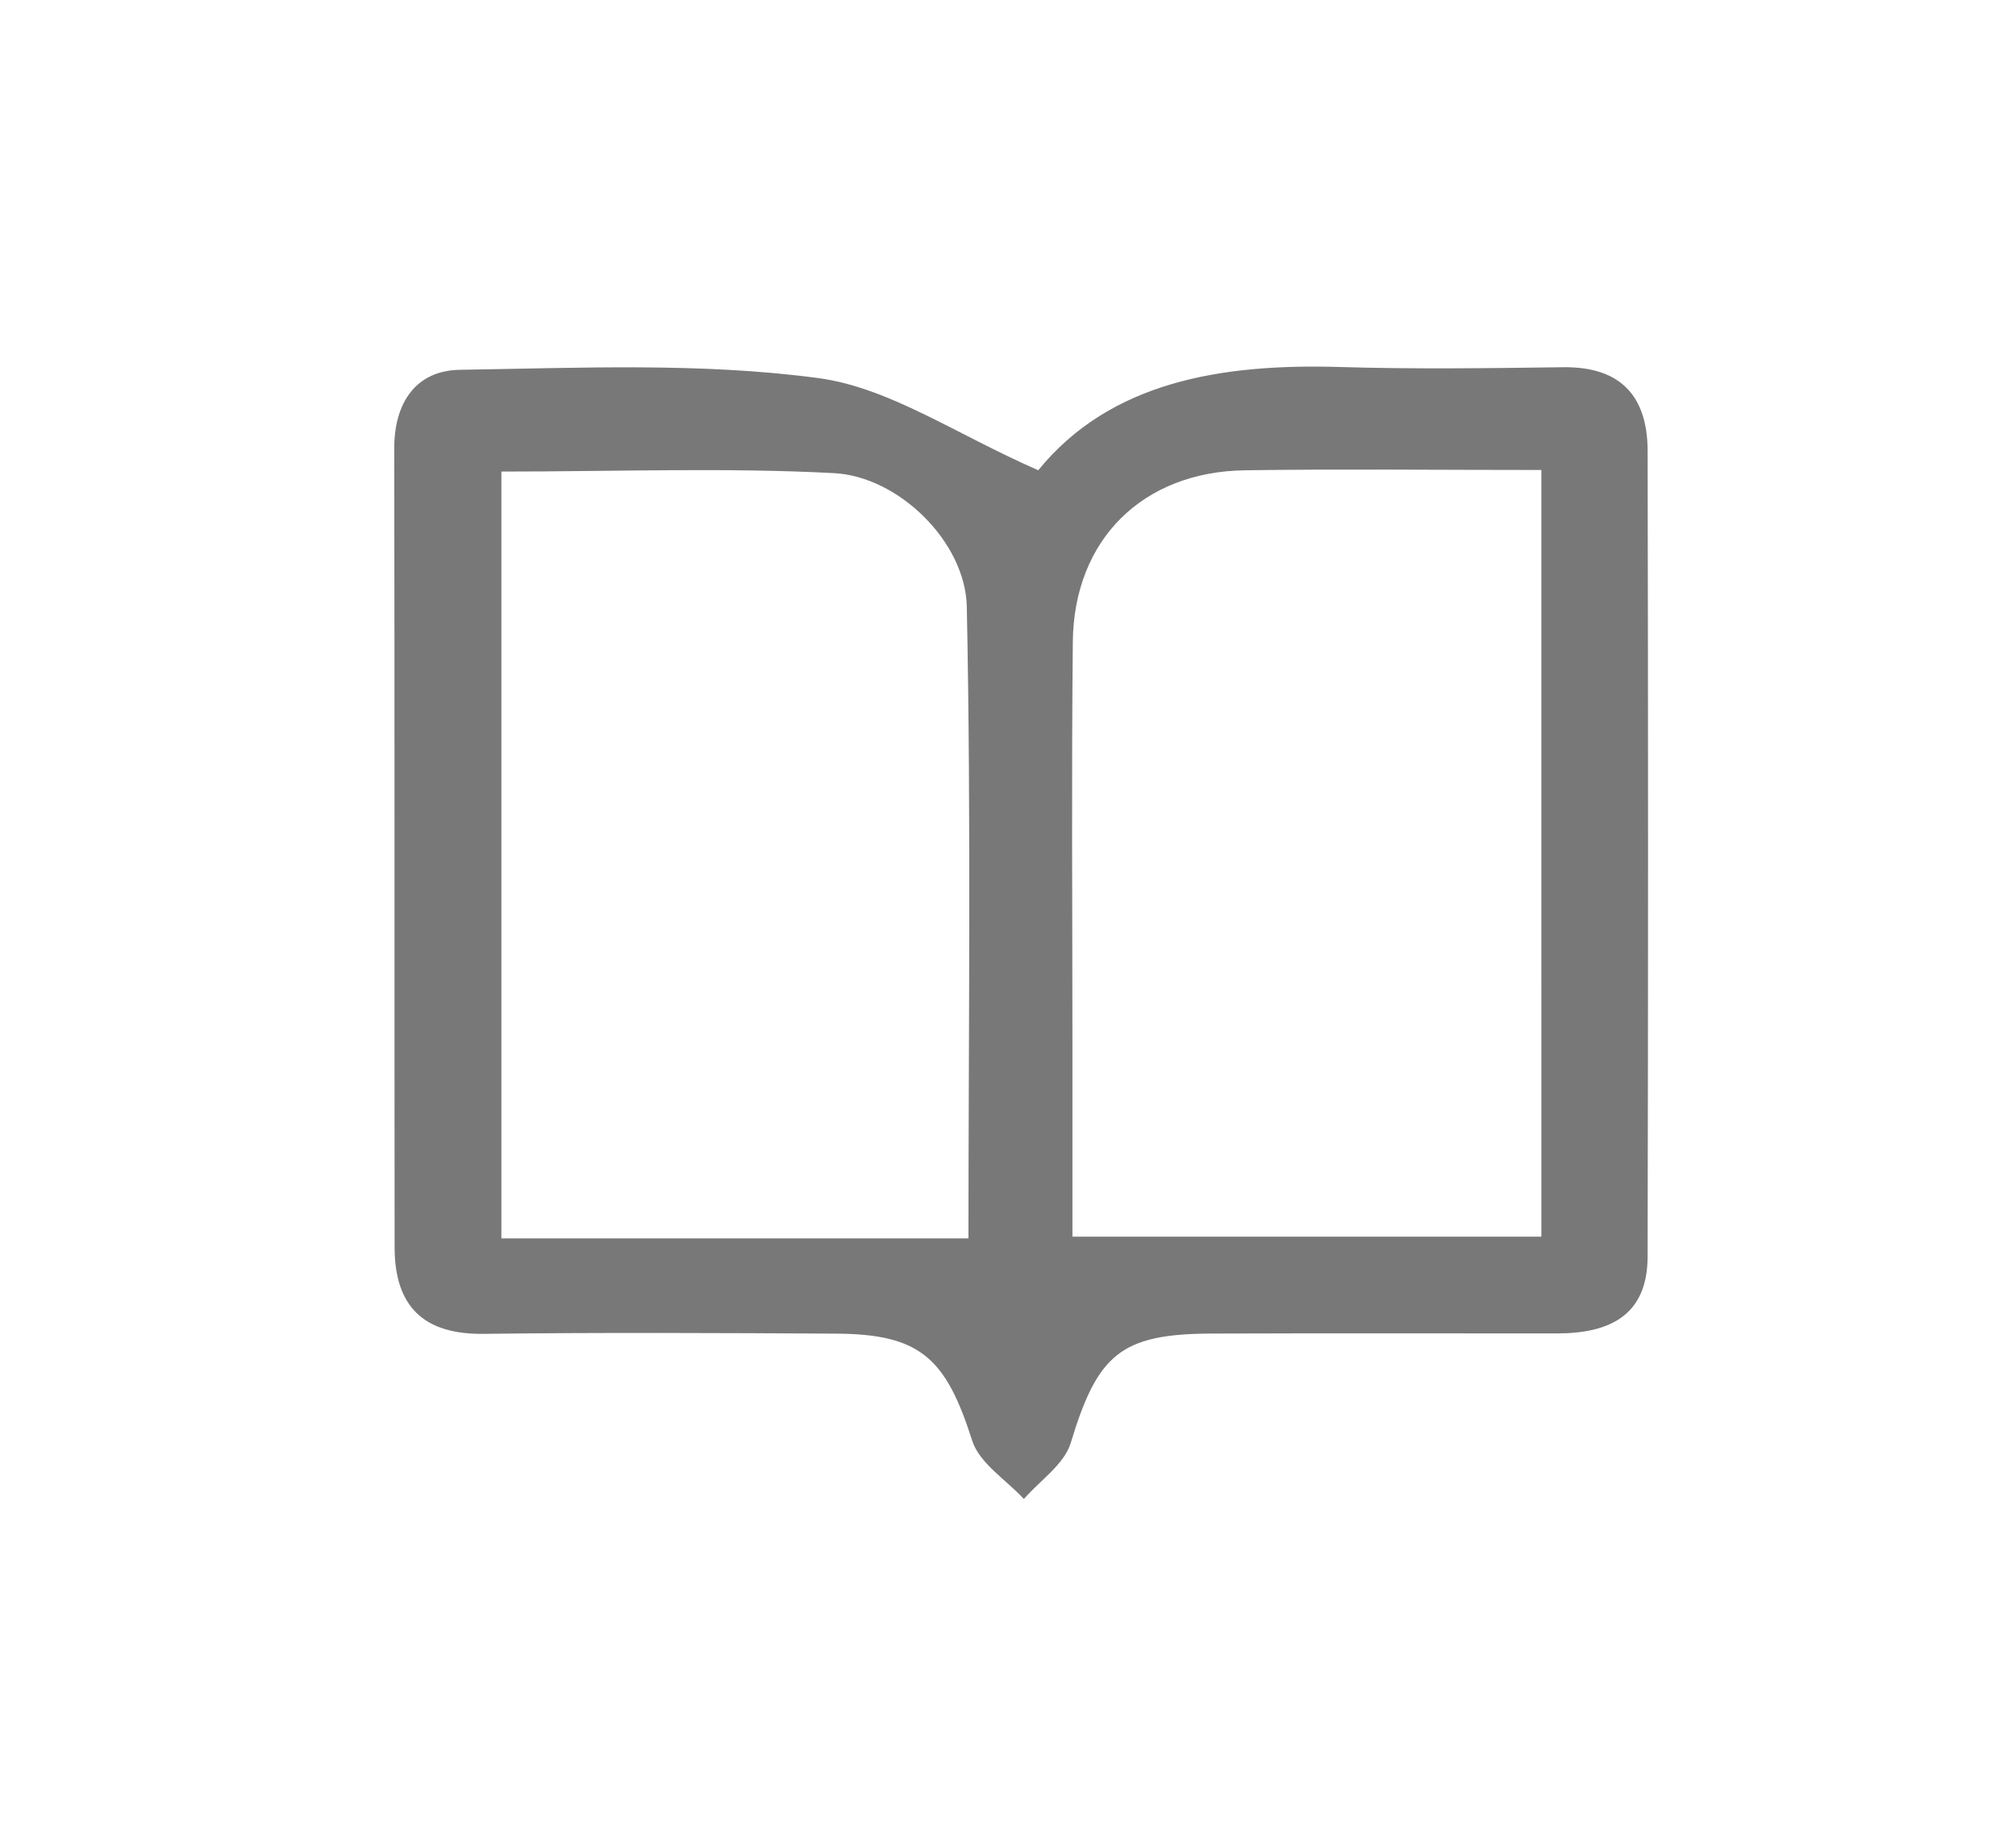 <?xml version="1.0" encoding="utf-8"?>
<!-- Generator: Adobe Illustrator 16.0.0, SVG Export Plug-In . SVG Version: 6.00 Build 0)  -->
<!DOCTYPE svg PUBLIC "-//W3C//DTD SVG 1.1//EN" "http://www.w3.org/Graphics/SVG/1.1/DTD/svg11.dtd">
<svg version="1.1" id="Layer_1" xmlns="http://www.w3.org/2000/svg" xmlns:xlink="http://www.w3.org/1999/xlink" x="0px" y="0px"
	 width="215.889px" height="196.481px" viewBox="0 0 215.889 196.481" enable-background="new 0 0 215.889 196.481"
	 xml:space="preserve">
<path fill-rule="evenodd" clip-rule="evenodd" fill="#787878" d="M111.184,50.346c7.703-9.457,19.548-11.437,32.327-11.053
	c7.954,0.239,15.921,0.129,23.879,0.023c6.159-0.083,9.037,3.101,9.05,8.943c0.061,28.759,0.061,57.52-0.001,86.28
	c-0.014,6.377-4.17,8.224-9.744,8.221c-12.326-0.003-24.651-0.029-36.977,0.015c-9.735,0.035-12.185,2.241-15.056,11.71
	c-0.696,2.296-3.294,4.016-5.017,6.001c-1.903-2.064-4.764-3.824-5.536-6.249c-2.818-8.848-5.554-11.404-14.569-11.455
	c-12.582-0.07-25.166-0.133-37.747,0.023c-6.488,0.081-9.529-2.989-9.536-9.268c-0.028-28.503,0.012-57.006-0.039-85.509
	c-0.009-4.913,2.319-8.364,7.034-8.436c12.805-0.194,25.764-0.8,38.377,0.886C95.253,41.499,102.348,46.485,111.184,50.346z
	 M165.061,50.318c-11.238,0-21.49-0.115-31.74,0.031c-10.973,0.157-18.324,7.441-18.435,18.365
	c-0.147,14.376-0.041,28.756-0.042,43.134c0,7.382,0,14.764,0,20.554c17.417,0,33.811,0,50.218,0
	C165.061,104.03,165.061,77.683,165.061,50.318z M53.693,132.584c16.678,0,32.901,0,50.017,0c0-21.576,0.293-44.608-0.177-67.625
	c-0.143-6.94-7.302-13.941-14.211-14.304c-11.694-0.614-23.443-0.168-35.628-0.168C53.693,77.793,53.693,104.317,53.693,132.584z"/>
</svg>
